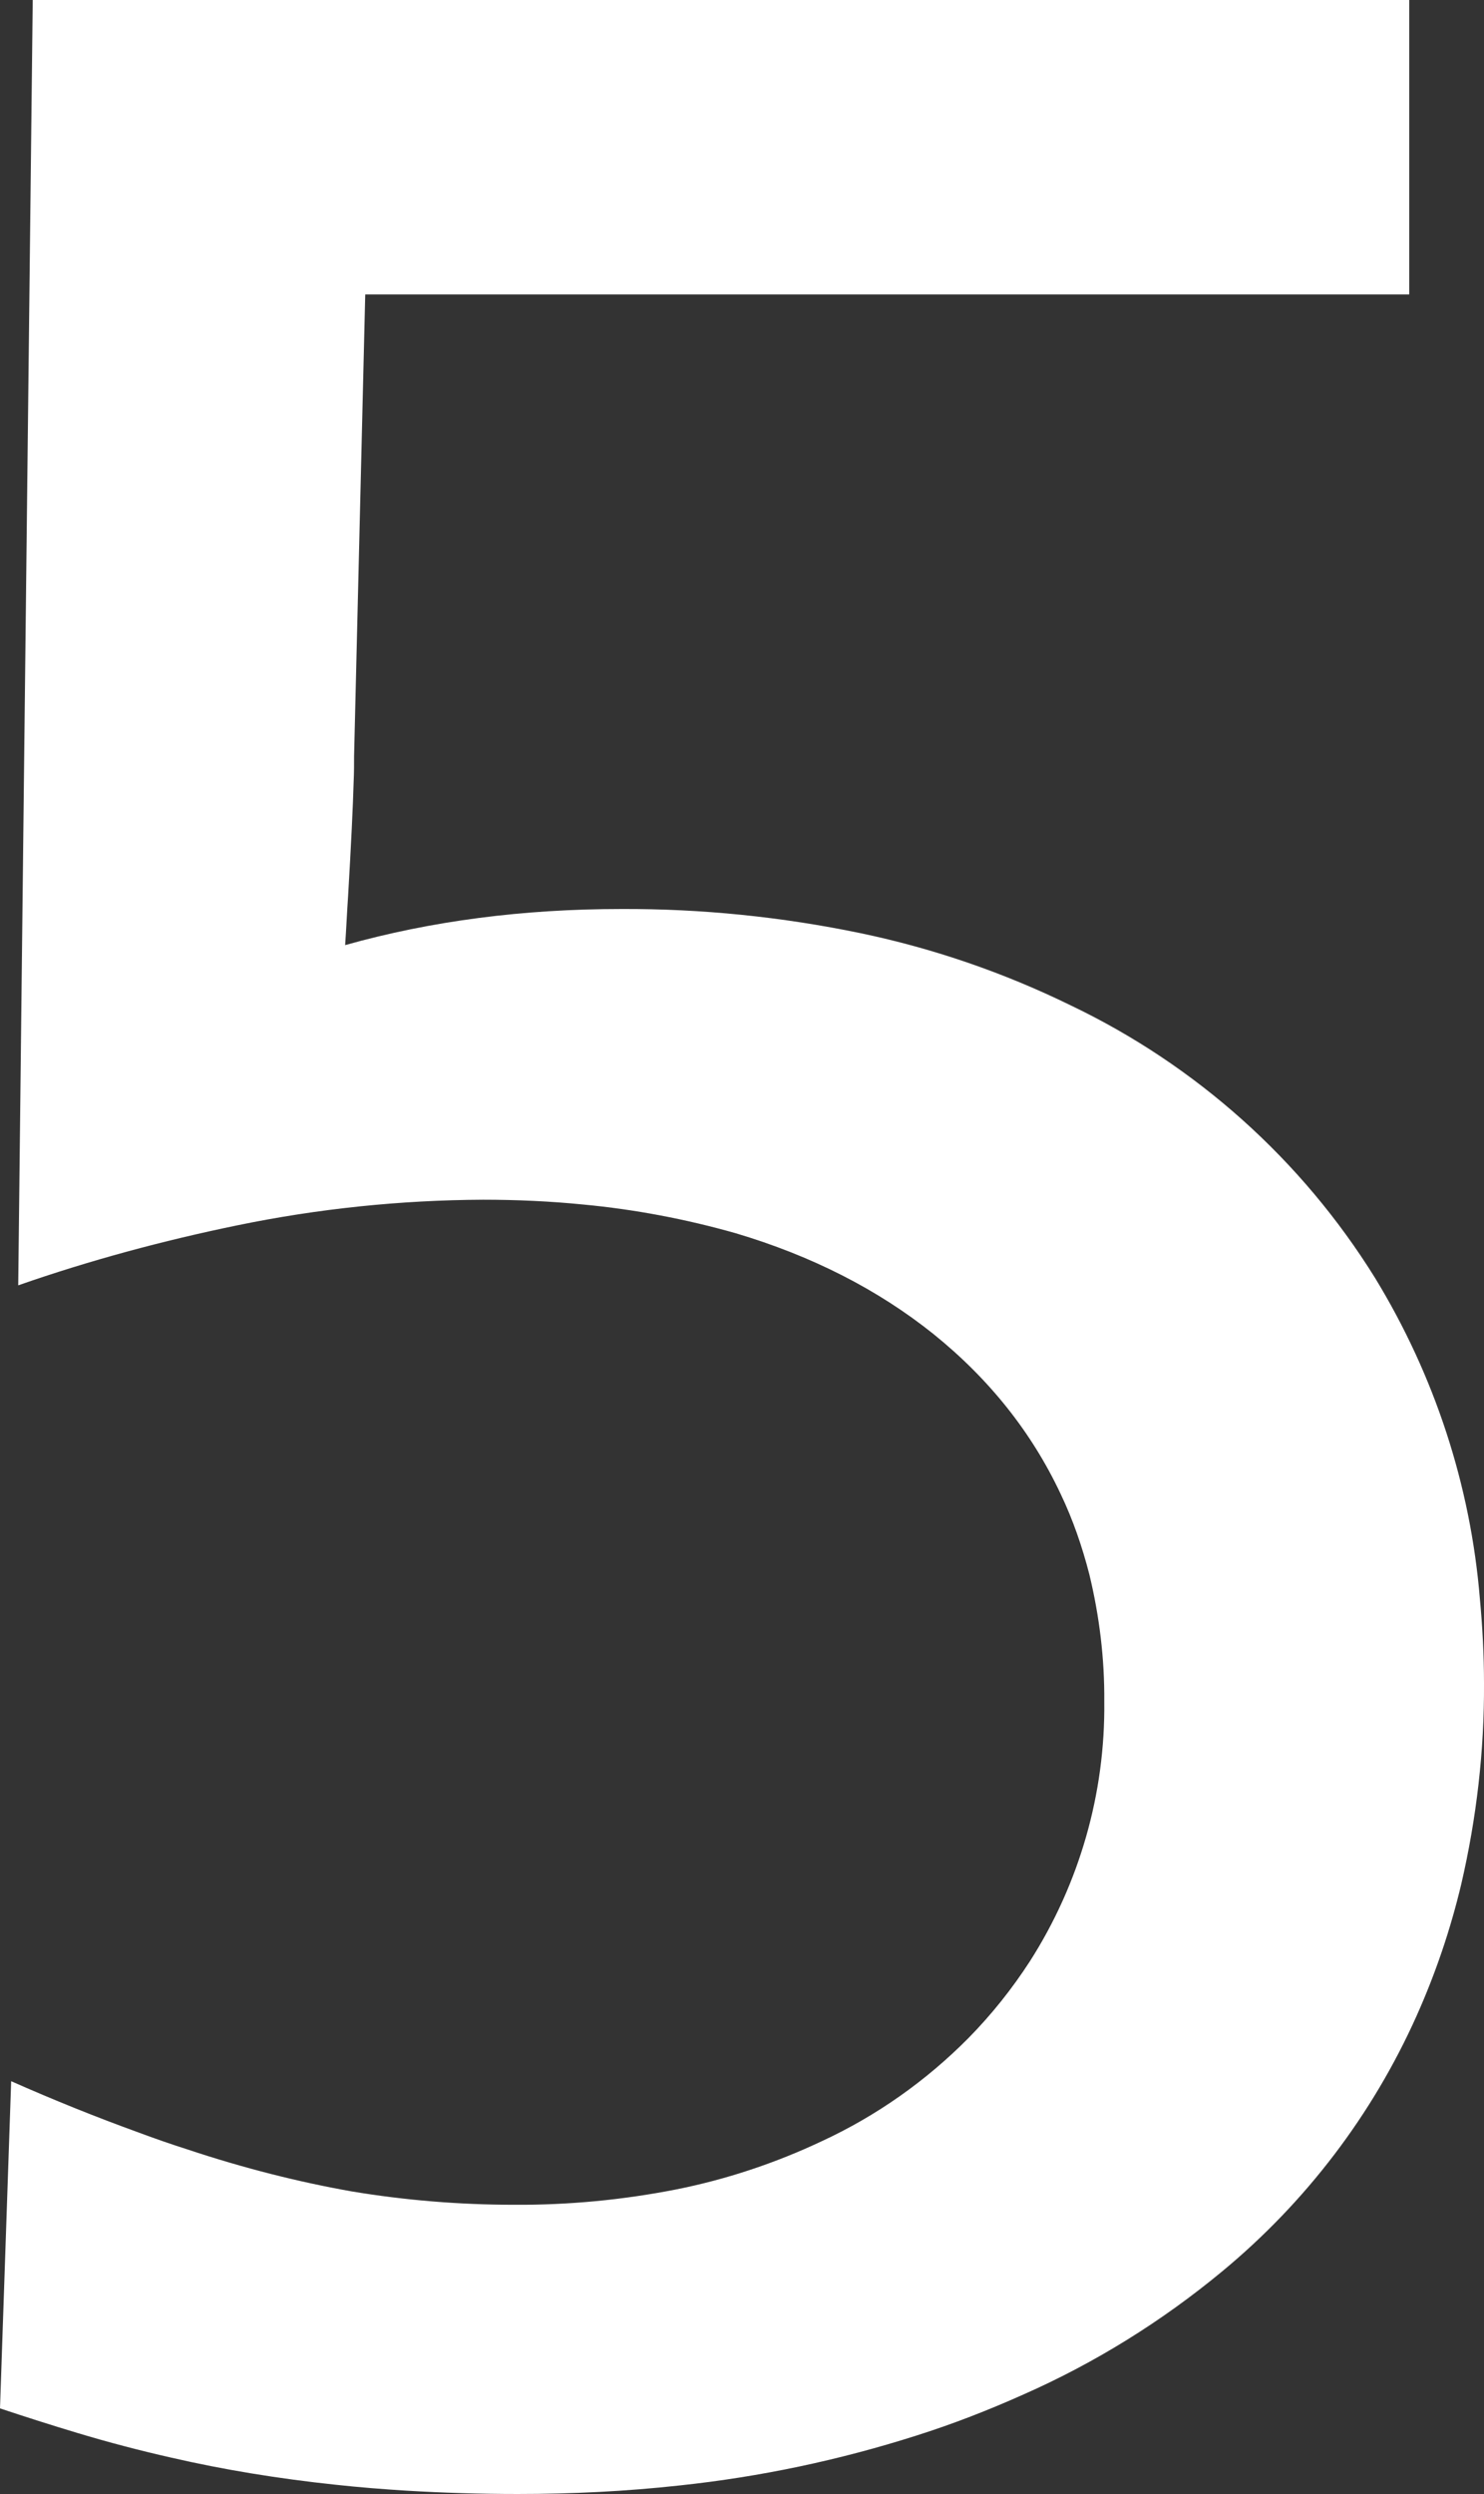 <svg version="1.1" xmlns="http://www.w3.org/2000/svg" xmlns:xlink="http://www.w3.org/1999/xlink" width="3.99" height="6.7" viewBox="0,0,3.99,6.7"><rect x="0" y="0" width="3.99" height="6.7" fill="#333333" stroke="none"/><g transform="translate(-238.144,-176.694)"><g fill="#ffffff" fill-rule="evenodd" stroke="#ffffff" stroke-width="0" stroke-linecap="round" stroke-miterlimit="10"><path d="M238.232,176.694h3.701v0.791h-2.807l-0.03,1.241c-0,0.021 -0,0.043 -0.001,0.064c-0.002,0.071 -0.007,0.174 -0.015,0.31c-0.003,0.044 -0.005,0.089 -0.008,0.133c0.231,-0.065 0.479,-0.097 0.742,-0.097c0.216,-0.001 0.432,0.021 0.644,0.065c0.196,0.041 0.385,0.106 0.565,0.194c0.337,0.161 0.621,0.415 0.818,0.732c0.16,0.262 0.257,0.557 0.282,0.863c0.007,0.075 0.011,0.151 0.011,0.226c0.001,0.181 -0.02,0.362 -0.061,0.539c-0.029,0.122 -0.069,0.24 -0.12,0.354c-0.119,0.266 -0.298,0.501 -0.523,0.687c-0.162,0.134 -0.342,0.246 -0.535,0.331c-0.094,0.042 -0.189,0.079 -0.287,0.11c-0.207,0.066 -0.42,0.111 -0.636,0.134c-0.145,0.016 -0.29,0.023 -0.436,0.023c-0.1,-0 -0.2,-0.003 -0.3,-0.009c-0.064,-0.004 -0.127,-0.009 -0.191,-0.016c-0.151,-0.016 -0.299,-0.04 -0.442,-0.073c-0.084,-0.019 -0.168,-0.041 -0.251,-0.066c-0.07,-0.021 -0.139,-0.043 -0.208,-0.066l0.03,-0.879c0.113,0.05 0.227,0.096 0.343,0.138c0.043,0.016 0.086,0.031 0.13,0.045c0.153,0.051 0.301,0.088 0.442,0.113c0.144,0.024 0.291,0.036 0.437,0.036c0.146,0.001 0.292,-0.013 0.435,-0.041c0.136,-0.027 0.268,-0.071 0.393,-0.13c0.147,-0.068 0.28,-0.162 0.394,-0.277c0.062,-0.063 0.117,-0.132 0.165,-0.206c0.133,-0.208 0.203,-0.451 0.2,-0.698c0.001,-0.115 -0.013,-0.229 -0.04,-0.341c-0.019,-0.074 -0.044,-0.147 -0.077,-0.216c-0.078,-0.166 -0.192,-0.309 -0.342,-0.43c-0.15,-0.12 -0.327,-0.21 -0.532,-0.271c-0.134,-0.038 -0.271,-0.064 -0.409,-0.077c-0.09,-0.009 -0.18,-0.013 -0.27,-0.013c-0.222,0.001 -0.444,0.024 -0.662,0.069c-0.199,0.041 -0.396,0.094 -0.588,0.161z"/></g></g></svg>